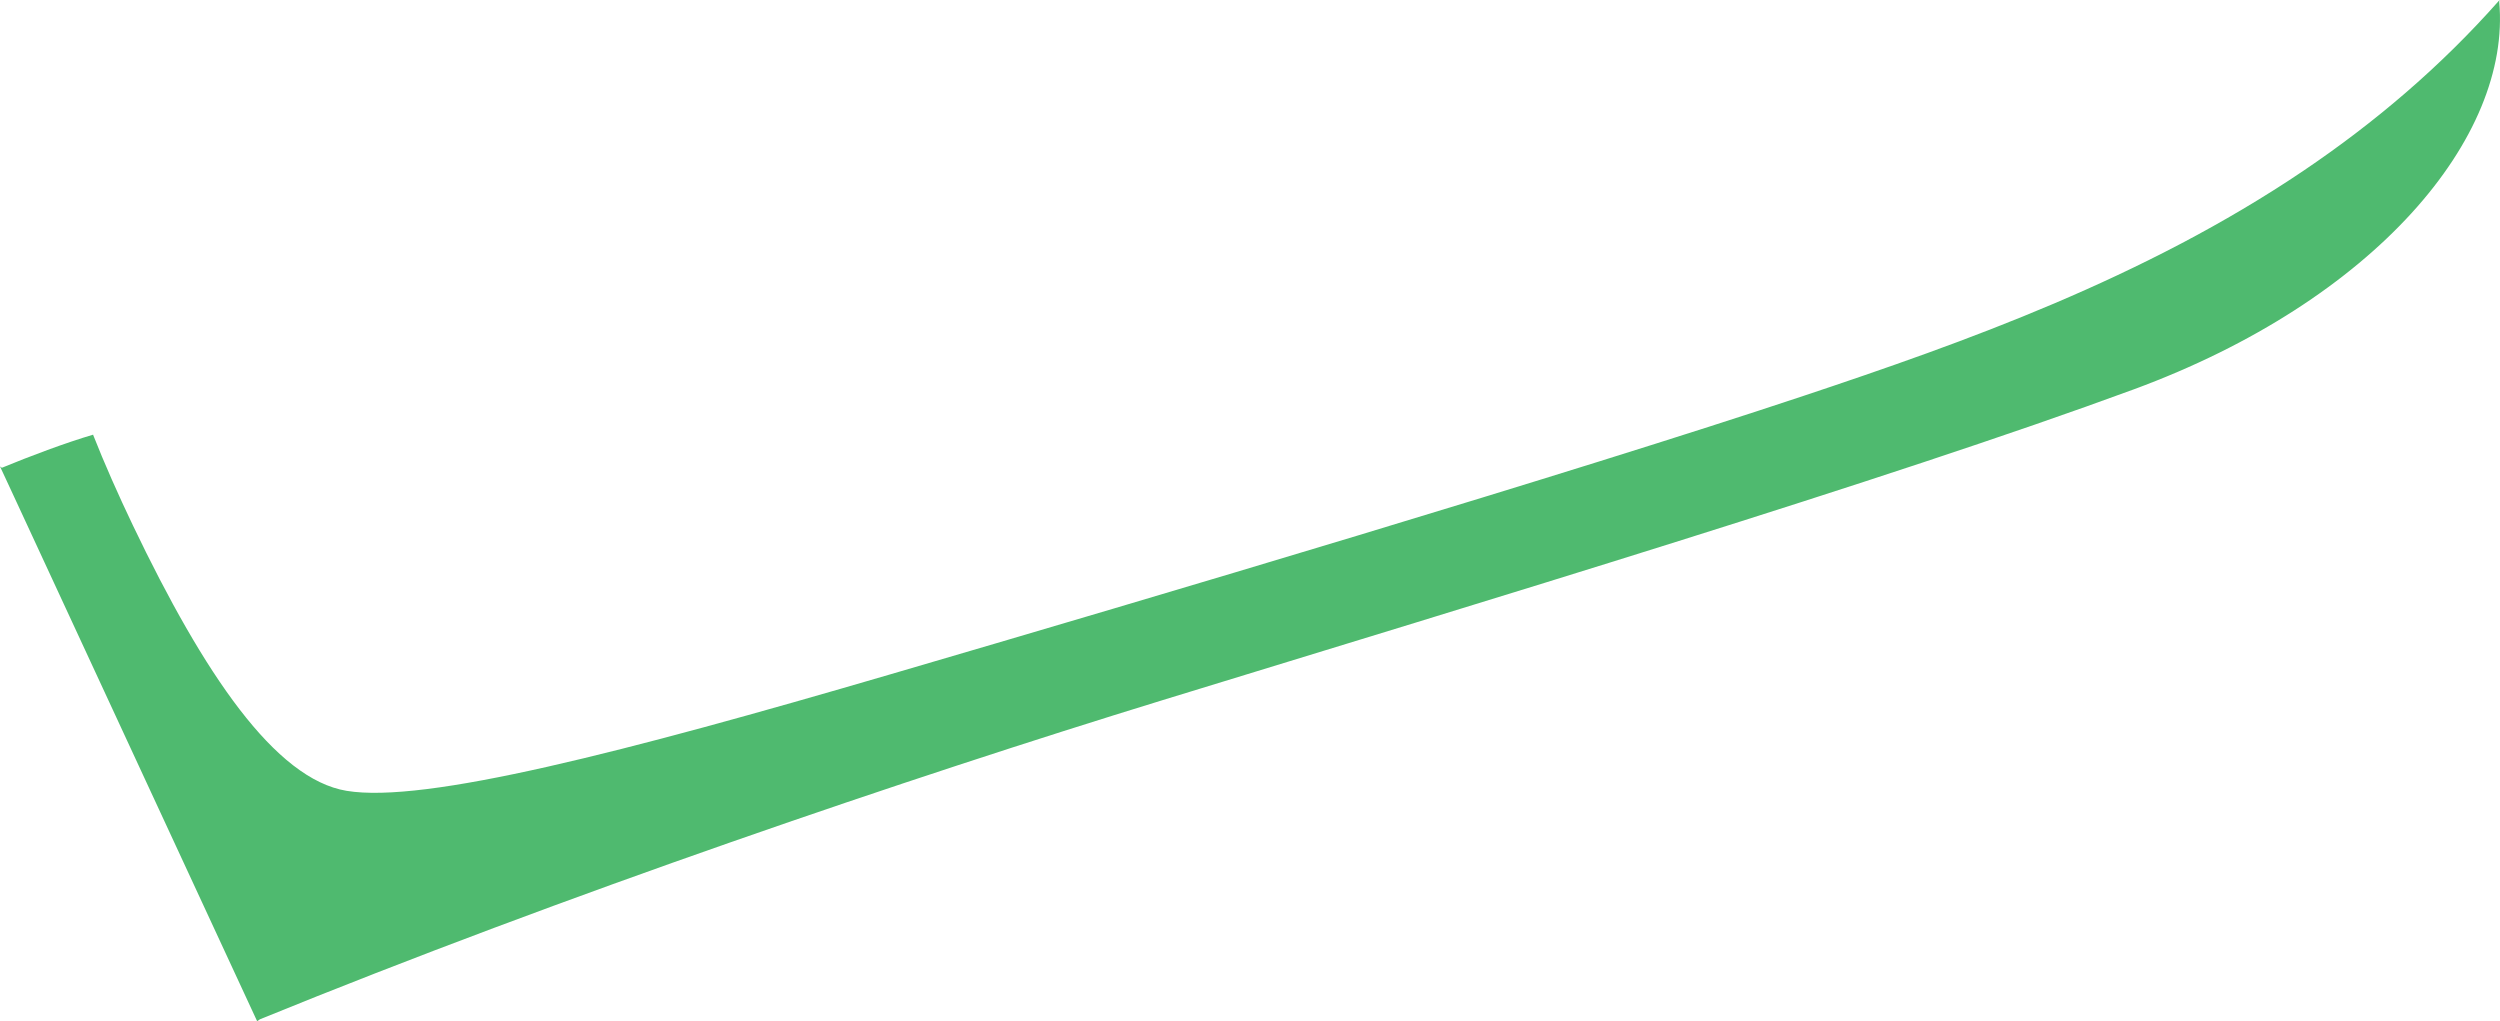 <?xml version="1.0" encoding="iso-8859-1"?>
<!-- Generator: Adobe Illustrator 16.0.0, SVG Export Plug-In . SVG Version: 6.00 Build 0)  -->
<!DOCTYPE svg PUBLIC "-//W3C//DTD SVG 1.1//EN" "http://www.w3.org/Graphics/SVG/1.1/DTD/svg11.dtd">
<svg version="1.1" id="Layer_1" xmlns="http://www.w3.org/2000/svg" xmlns:xlink="http://www.w3.org/1999/xlink" x="0px" y="0px"
	 width="55.021px" height="22.476px" viewBox="0 0 55.021 22.476" style="enable-background:new 0 0 55.021 22.476;"
	 xml:space="preserve">
<path style="fill:#4FBA6F;" d="M55.004,0.038c0.27,2.985-2.729,6.573-8.045,8.532c-5.416,1.995-14.338,4.68-21.375,6.84
	c-5.551,1.705-13.158,4.288-19.863,7.023l-0.062,0.042L0.311,10.935L0,10.265l0.041,0.03c0.605-0.25,1.405-0.551,2.01-0.729
	L2.046,9.562c0.254,0.645,0.555,1.323,0.879,2.001c1.568,3.277,3.131,5.581,4.703,5.842c1.71,0.285,6.088-0.843,11.971-2.565
	c5.842-1.709,14.962-4.417,20.093-6.127c3.559-1.187,7.496-2.589,11.002-4.954C52.24,2.715,53.703,1.483,55.012,0L55.004,0.038z"/>
</svg>
